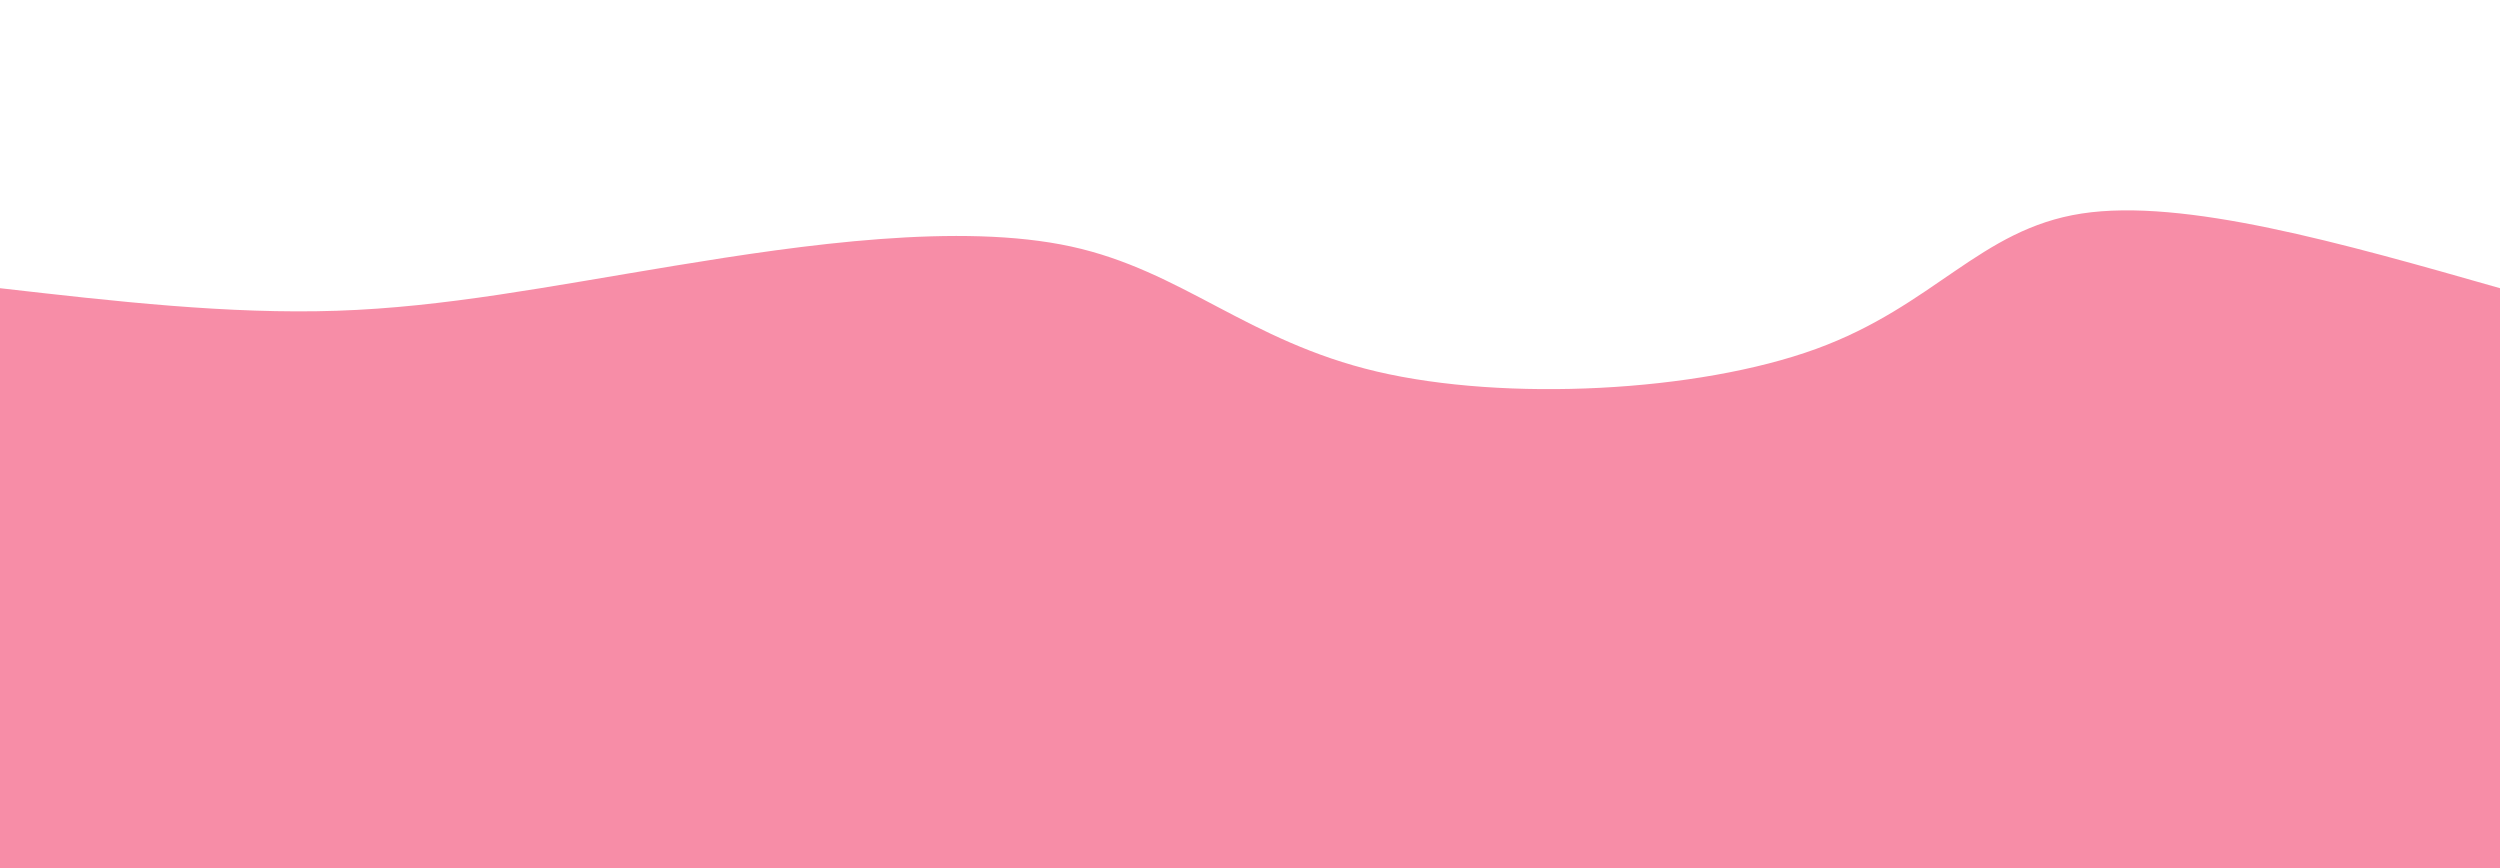 <svg width="100%" height="100%" id="svg" viewBox="0 0 1440 500" xmlns="http://www.w3.org/2000/svg" class="transition duration-300 ease-in-out delay-150"><style>
          .path-0{
            animation:pathAnim-0 4s;
            animation-timing-function: linear;
            animation-iteration-count: infinite;
          }
          @keyframes pathAnim-0{
            0%{
              d: path("M 0,500 C 0,500 0,166 0,166 C 65.889,173.541 131.777,181.082 194,179 C 256.223,176.918 314.779,165.213 389,153 C 463.221,140.787 553.106,128.067 617,142 C 680.894,155.933 718.796,196.518 793,214 C 867.204,231.482 977.709,225.861 1046,201 C 1114.291,176.139 1140.369,132.04 1199,123 C 1257.631,113.96 1348.816,139.98 1440,166 C 1440,166 1440,500 1440,500 Z");
            }
            25%{
              d: path("M 0,500 C 0,500 0,166 0,166 C 44.745,155.823 89.491,145.645 167,149 C 244.509,152.355 354.782,169.241 431,161 C 507.218,152.759 549.382,119.391 618,135 C 686.618,150.609 781.692,215.194 856,210 C 930.308,204.806 983.852,129.832 1034,119 C 1084.148,108.168 1130.899,161.476 1198,180 C 1265.101,198.524 1352.55,182.262 1440,166 C 1440,166 1440,500 1440,500 Z");
            }
            50%{
              d: path("M 0,500 C 0,500 0,166 0,166 C 71.789,189.953 143.578,213.907 209,216 C 274.422,218.093 333.476,198.327 401,198 C 468.524,197.673 544.516,216.785 609,196 C 673.484,175.215 726.46,114.532 790,123 C 853.54,131.468 927.645,209.088 996,227 C 1064.355,244.912 1126.958,203.118 1200,183 C 1273.042,162.882 1356.521,164.441 1440,166 C 1440,166 1440,500 1440,500 Z");
            }
            75%{
              d: path("M 0,500 C 0,500 0,166 0,166 C 86.746,187.845 173.492,209.689 234,201 C 294.508,192.311 328.777,153.087 382,152 C 435.223,150.913 507.4,187.963 587,181 C 666.6,174.037 753.625,123.061 835,124 C 916.375,124.939 992.101,177.791 1060,176 C 1127.899,174.209 1187.971,117.774 1250,107 C 1312.029,96.226 1376.014,131.113 1440,166 C 1440,166 1440,500 1440,500 Z");
            }
            100%{
              d: path("M 0,500 C 0,500 0,166 0,166 C 65.889,173.541 131.777,181.082 194,179 C 256.223,176.918 314.779,165.213 389,153 C 463.221,140.787 553.106,128.067 617,142 C 680.894,155.933 718.796,196.518 793,214 C 867.204,231.482 977.709,225.861 1046,201 C 1114.291,176.139 1140.369,132.04 1199,123 C 1257.631,113.96 1348.816,139.98 1440,166 C 1440,166 1440,500 1440,500 Z");
            }
          }</style><path d="M 0,500 C 0,500 0,166 0,166 C 65.889,173.541 131.777,181.082 194,179 C 256.223,176.918 314.779,165.213 389,153 C 463.221,140.787 553.106,128.067 617,142 C 680.894,155.933 718.796,196.518 793,214 C 867.204,231.482 977.709,225.861 1046,201 C 1114.291,176.139 1140.369,132.04 1199,123 C 1257.631,113.96 1348.816,139.98 1440,166 C 1440,166 1440,500 1440,500 Z" stroke="none" stroke-width="0" fill="#f78da788" class="transition-all duration-300 ease-in-out delay-150 path-0"></path><style>
          .path-1{
            animation:pathAnim-1 4s;
            animation-timing-function: linear;
            animation-iteration-count: infinite;
          }
          @keyframes pathAnim-1{
            0%{
              d: path("M 0,500 C 0,500 0,333 0,333 C 56.146,311.458 112.293,289.917 188,298 C 263.707,306.083 358.976,343.792 438,340 C 517.024,336.208 579.805,290.915 645,292 C 710.195,293.085 777.805,340.549 845,347 C 912.195,353.451 978.976,318.891 1048,301 C 1117.024,283.109 1188.293,281.888 1254,290 C 1319.707,298.112 1379.854,315.556 1440,333 C 1440,333 1440,500 1440,500 Z");
            }
            25%{
              d: path("M 0,500 C 0,500 0,333 0,333 C 50.273,309.29 100.547,285.58 173,277 C 245.453,268.42 340.086,274.97 419,286 C 497.914,297.03 561.11,312.538 625,320 C 688.89,327.462 753.476,326.876 824,331 C 894.524,335.124 970.987,343.956 1040,334 C 1109.013,324.044 1170.575,295.298 1236,292 C 1301.425,288.702 1370.712,310.851 1440,333 C 1440,333 1440,500 1440,500 Z");
            }
            50%{
              d: path("M 0,500 C 0,500 0,333 0,333 C 84.995,343.24 169.99,353.481 231,345 C 292.01,336.519 329.036,309.317 386,303 C 442.964,296.683 519.866,311.252 606,327 C 692.134,342.748 787.5,359.675 860,356 C 932.5,352.325 982.135,328.049 1035,321 C 1087.865,313.951 1143.962,324.129 1212,329 C 1280.038,333.871 1360.019,333.436 1440,333 C 1440,333 1440,500 1440,500 Z");
            }
            75%{
              d: path("M 0,500 C 0,500 0,333 0,333 C 59.152,366.959 118.304,400.919 186,394 C 253.696,387.081 329.935,339.284 407,318 C 484.065,296.716 561.957,301.946 639,317 C 716.043,332.054 792.238,356.932 849,356 C 905.762,355.068 943.09,328.326 1005,333 C 1066.91,337.674 1153.403,373.764 1230,379 C 1306.597,384.236 1373.299,358.618 1440,333 C 1440,333 1440,500 1440,500 Z");
            }
            100%{
              d: path("M 0,500 C 0,500 0,333 0,333 C 56.146,311.458 112.293,289.917 188,298 C 263.707,306.083 358.976,343.792 438,340 C 517.024,336.208 579.805,290.915 645,292 C 710.195,293.085 777.805,340.549 845,347 C 912.195,353.451 978.976,318.891 1048,301 C 1117.024,283.109 1188.293,281.888 1254,290 C 1319.707,298.112 1379.854,315.556 1440,333 C 1440,333 1440,500 1440,500 Z");
            }
          }</style><path d="M 0,500 C 0,500 0,333 0,333 C 56.146,311.458 112.293,289.917 188,298 C 263.707,306.083 358.976,343.792 438,340 C 517.024,336.208 579.805,290.915 645,292 C 710.195,293.085 777.805,340.549 845,347 C 912.195,353.451 978.976,318.891 1048,301 C 1117.024,283.109 1188.293,281.888 1254,290 C 1319.707,298.112 1379.854,315.556 1440,333 C 1440,333 1440,500 1440,500 Z" stroke="none" stroke-width="0" fill="#f78da7ff" class="transition-all duration-300 ease-in-out delay-150 path-1"></path></svg>